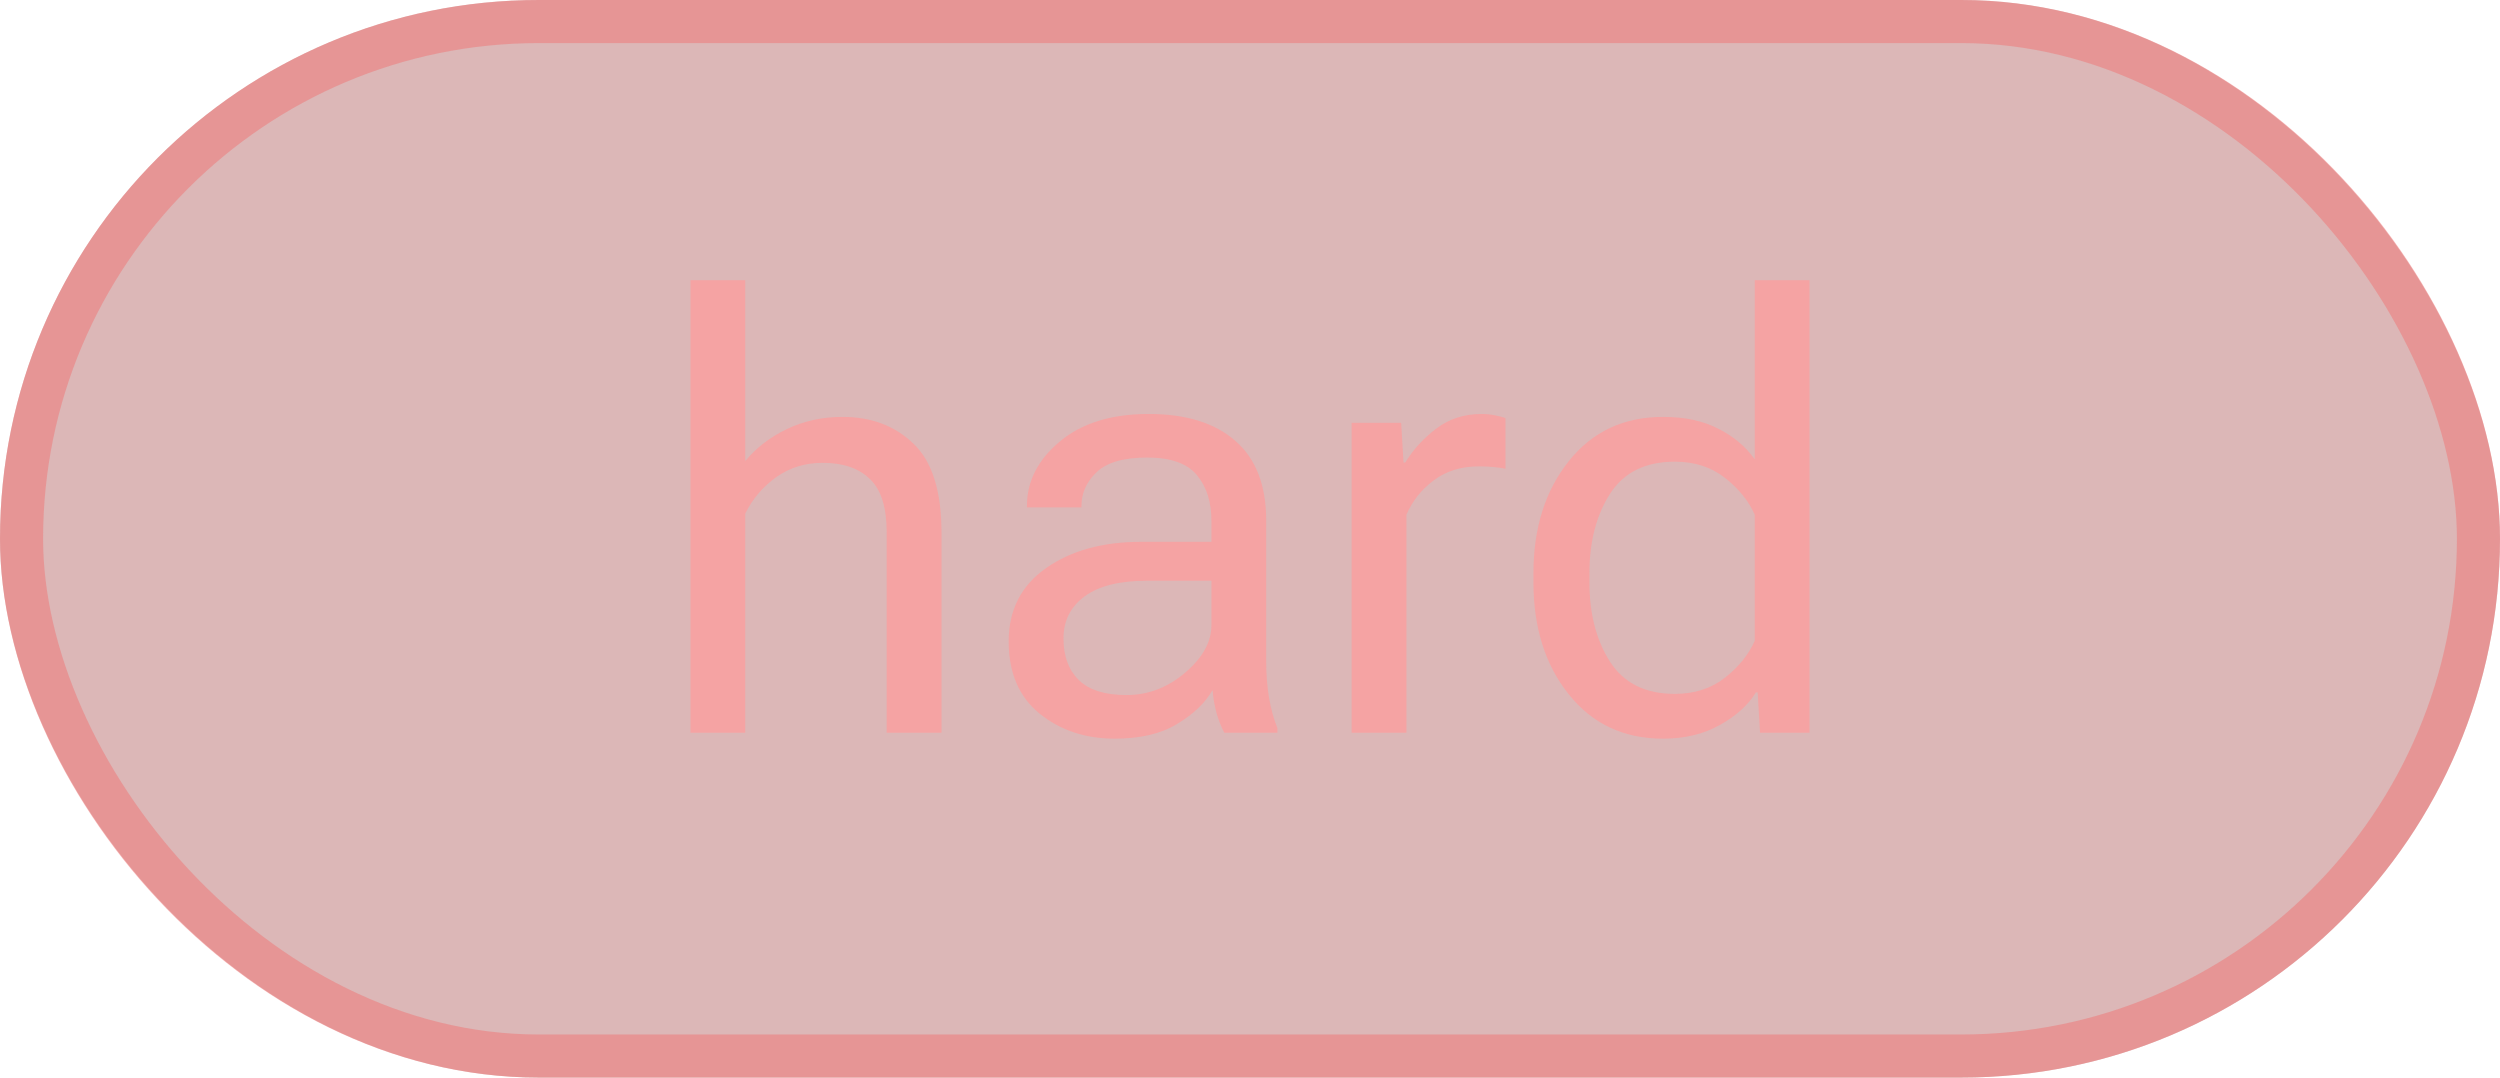 <svg width="58" height="25" viewBox="0 0 58 25" fill="none" xmlns="http://www.w3.org/2000/svg">
<rect width="58" height="25" rx="12.5" fill="#8B0E0E" fill-opacity="0.3"/>
<rect x="0.5" y="0.5" width="57" height="24" rx="12" stroke="#F17474" stroke-opacity="0.5"/>
<path d="M16.019 17V6.5H17.29V10.697C17.545 10.387 17.869 10.139 18.261 9.952C18.653 9.765 19.081 9.672 19.546 9.672C20.216 9.672 20.765 9.879 21.193 10.294C21.626 10.704 21.843 11.392 21.843 12.358V17H20.571V12.345C20.571 11.771 20.441 11.36 20.182 11.114C19.926 10.864 19.562 10.738 19.088 10.738C18.682 10.738 18.325 10.848 18.015 11.066C17.705 11.285 17.463 11.568 17.29 11.914V17H16.019ZM23.401 14.881C23.401 14.152 23.691 13.584 24.27 13.179C24.848 12.773 25.584 12.57 26.477 12.57H28.105V12.078C28.105 11.645 27.993 11.294 27.77 11.025C27.546 10.752 27.161 10.615 26.614 10.615C26.067 10.615 25.675 10.729 25.439 10.957C25.206 11.18 25.09 11.44 25.09 11.736V11.771H23.825V11.736C23.825 11.167 24.078 10.67 24.584 10.246C25.094 9.818 25.783 9.604 26.648 9.604C27.514 9.604 28.184 9.811 28.658 10.226C29.137 10.64 29.376 11.258 29.376 12.078V15.359C29.376 15.656 29.399 15.936 29.444 16.2C29.49 16.46 29.554 16.69 29.636 16.891V17H28.405C28.341 16.886 28.282 16.738 28.227 16.556C28.177 16.373 28.145 16.191 28.132 16.009C27.963 16.305 27.69 16.567 27.311 16.795C26.938 17.023 26.455 17.137 25.862 17.137C25.179 17.137 24.598 16.943 24.119 16.556C23.641 16.168 23.401 15.61 23.401 14.881ZM24.673 14.812C24.673 15.223 24.791 15.544 25.028 15.776C25.265 16.009 25.634 16.125 26.136 16.125C26.637 16.125 27.09 15.952 27.496 15.605C27.902 15.259 28.105 14.892 28.105 14.505V13.473H26.614C25.976 13.473 25.493 13.593 25.165 13.835C24.837 14.076 24.673 14.402 24.673 14.812ZM31.358 17V9.809H32.507L32.562 10.731H32.602C32.785 10.431 33.024 10.169 33.32 9.945C33.617 9.717 33.97 9.604 34.38 9.604C34.48 9.604 34.585 9.615 34.694 9.638C34.804 9.66 34.881 9.681 34.927 9.699V10.875C34.836 10.857 34.74 10.843 34.64 10.834C34.539 10.825 34.43 10.82 34.312 10.82C33.901 10.82 33.553 10.927 33.266 11.142C32.978 11.356 32.767 11.622 32.63 11.941V17H31.358ZM35.576 13.514V13.295C35.576 12.247 35.85 11.381 36.397 10.697C36.943 10.014 37.672 9.672 38.584 9.672C39.085 9.672 39.511 9.763 39.862 9.945C40.218 10.123 40.5 10.36 40.71 10.656V6.5H41.981V17H40.833L40.778 16.064H40.737C40.555 16.36 40.275 16.613 39.897 16.822C39.523 17.032 39.085 17.137 38.584 17.137C37.672 17.137 36.943 16.795 36.397 16.111C35.85 15.428 35.576 14.562 35.576 13.514ZM36.875 13.514C36.875 14.243 37.035 14.856 37.353 15.352C37.672 15.849 38.174 16.098 38.857 16.098C39.313 16.098 39.7 15.972 40.02 15.722C40.339 15.471 40.569 15.186 40.71 14.867V11.941C40.569 11.622 40.339 11.338 40.02 11.087C39.7 10.836 39.313 10.711 38.857 10.711C38.174 10.711 37.672 10.959 37.353 11.456C37.035 11.953 36.875 12.566 36.875 13.295V13.514Z" fill="#F5A3A3"/>
</svg>
